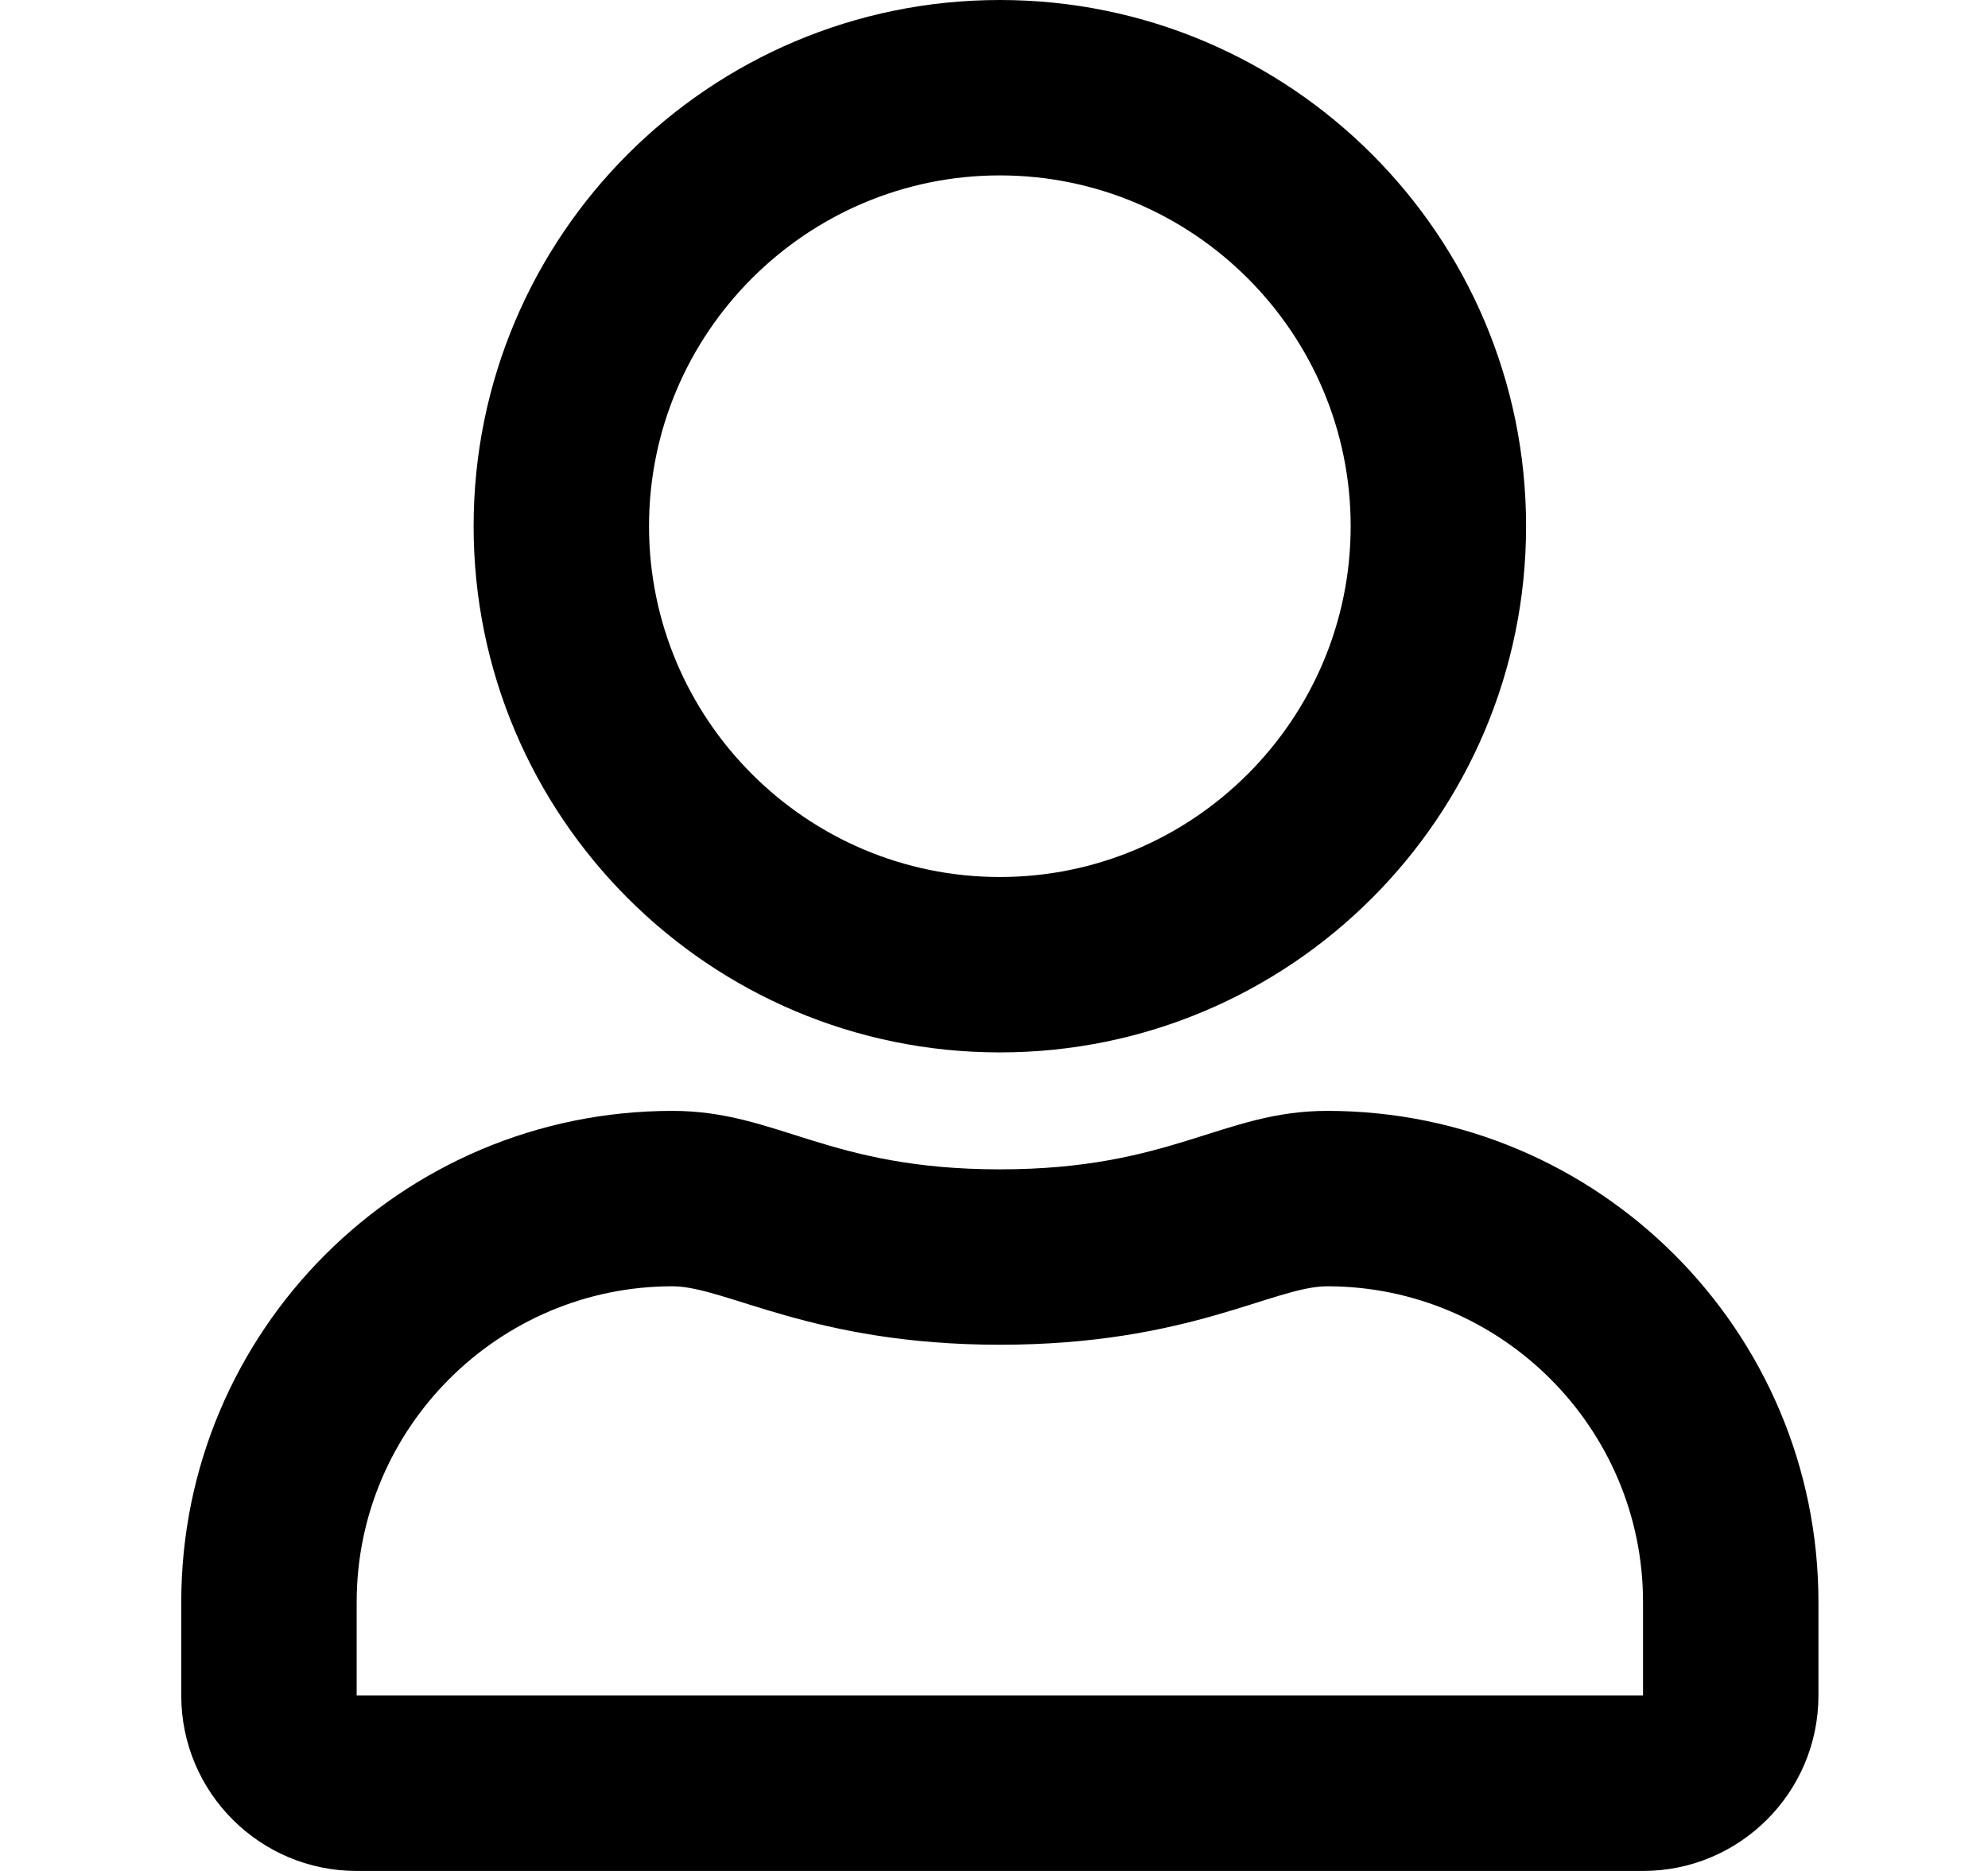 <svg id="svg-user" viewBox="0 0 17 16" fill="currentColor" xmlns="http://www.w3.org/2000/svg">
<path d="M11.35 9.5C10.453 9.5 10.022 10 8.55 10C7.078 10 6.65 9.5 5.75 9.5C3.431 9.5 1.55 11.381 1.55 13.7V14.5C1.55 15.328 2.222 16 3.05 16H14.05C14.878 16 15.55 15.328 15.55 14.5V13.7C15.55 11.381 13.669 9.5 11.35 9.5ZM14.05 14.5H3.05V13.7C3.05 12.213 4.263 11 5.75 11C6.206 11 6.947 11.5 8.55 11.5C10.166 11.5 10.891 11 11.35 11C12.838 11 14.05 12.213 14.05 13.7V14.5ZM8.55 9C11.034 9 13.05 6.984 13.05 4.5C13.05 2.016 11.034 0 8.55 0C6.066 0 4.05 2.016 4.05 4.5C4.05 6.984 6.066 9 8.55 9ZM8.55 1.5C10.203 1.5 11.55 2.847 11.55 4.5C11.55 6.153 10.203 7.5 8.55 7.5C6.897 7.5 5.55 6.153 5.55 4.5C5.55 2.847 6.897 1.5 8.55 1.5Z"/>
</svg>
